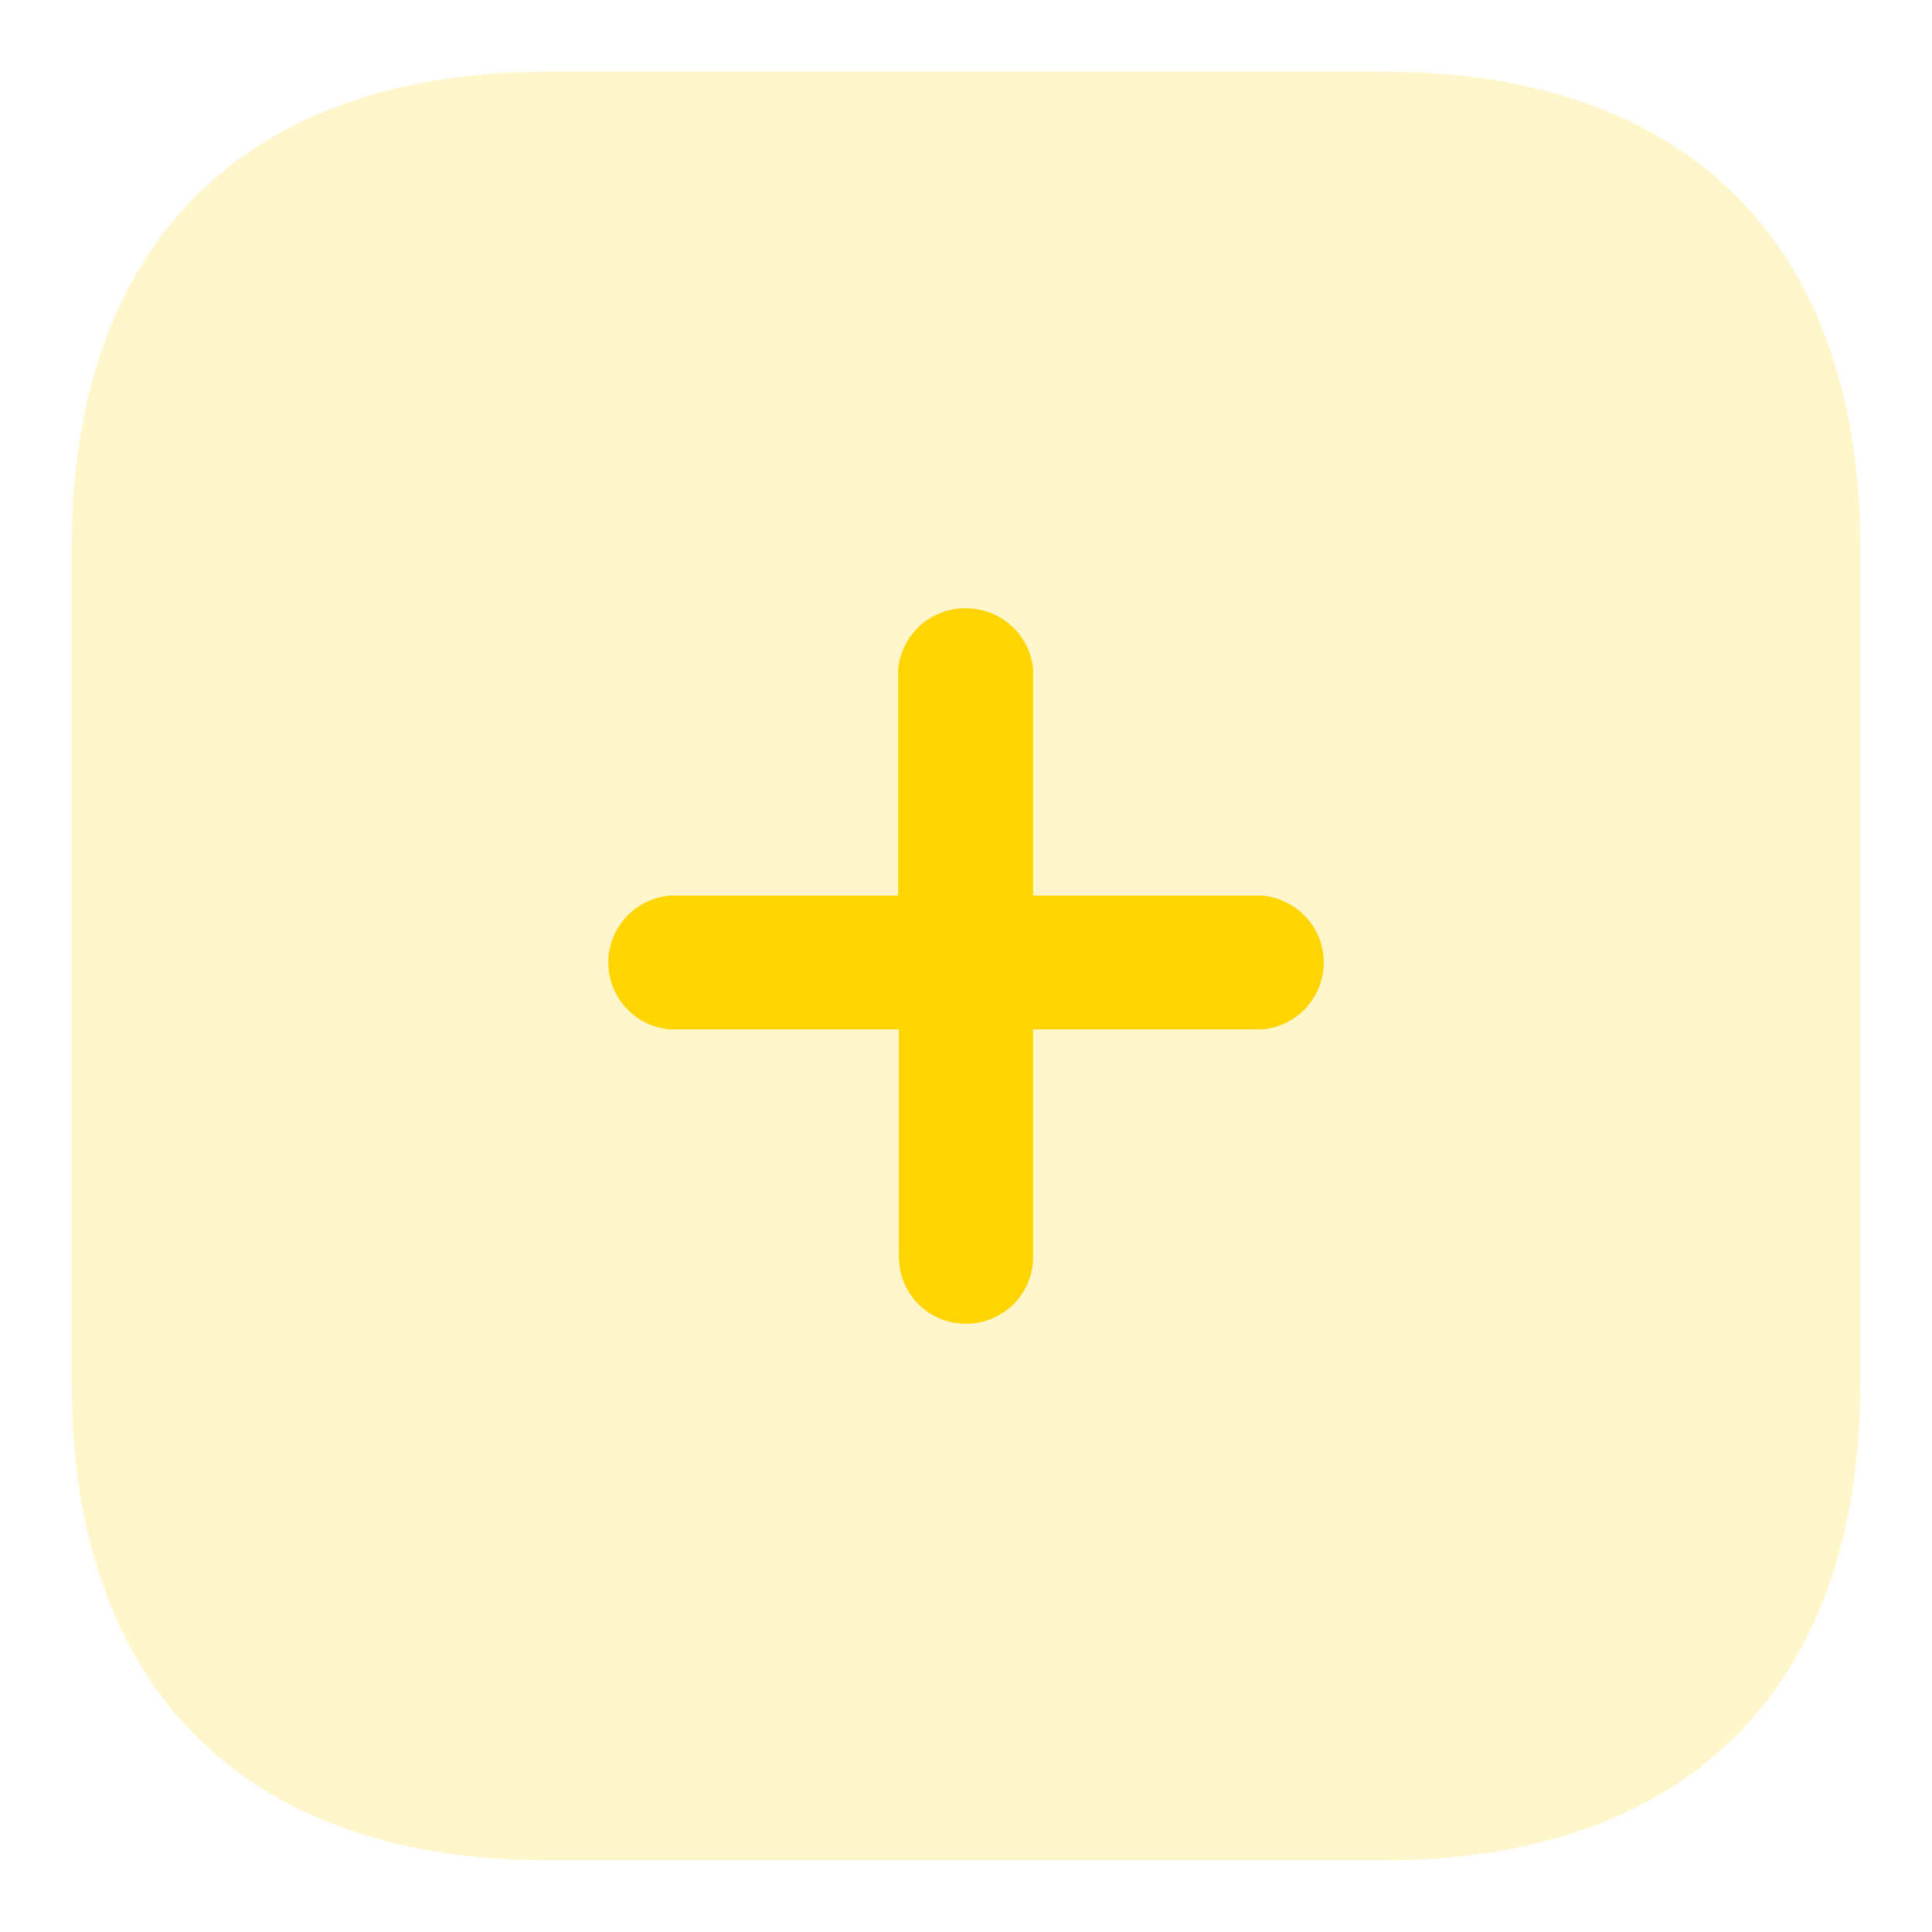 <?xml version="1.0" encoding="UTF-8"?>
<svg width="18px" height="18px" viewBox="0 0 18 18" version="1.1" xmlns="http://www.w3.org/2000/svg" xmlns:xlink="http://www.w3.org/1999/xlink">
    <!-- Generator: Sketch 60.1 (88133) - https://sketch.com -->
    <title>ic_add</title>
    <desc>Created with Sketch.</desc>
    <g id="2.0" stroke="none" stroke-width="1" fill="none" fill-rule="evenodd">
        <g id="logo切图" transform="translate(-242, -157)" fill-rule="nonzero">
            <g id="ic_add" transform="translate(241, 156)">
                <rect id="矩形" fill="#000000" opacity="0" x="0" y="0" width="20" height="20"></rect>
                <path d="M13.889,1.667 L6.111,1.667 C3.275,1.667 1.667,3.274 1.667,6.111 L1.667,13.889 C1.667,16.718 3.267,18.333 6.111,18.333 L13.889,18.333 C16.725,18.333 18.333,16.718 18.333,13.889 L18.333,6.111 C18.333,3.275 16.726,1.667 13.889,1.667 Z" id="路径" fill="#FFD400" opacity="0.2"></path>
                <path d="M12.767,10.59 L10.625,10.59 L10.625,12.714 C10.625,13.056 10.345,13.333 10,13.333 C9.835,13.334 9.676,13.269 9.559,13.153 C9.442,13.037 9.376,12.879 9.375,12.714 L9.375,10.59 L7.233,10.59 C6.913,10.559 6.668,10.29 6.667,9.967 C6.667,9.647 6.911,9.378 7.233,9.345 L9.368,9.345 L9.368,7.228 C9.403,6.908 9.674,6.665 9.997,6.667 C10.32,6.667 10.592,6.908 10.625,7.228 L10.625,9.345 L12.767,9.345 C13.089,9.378 13.333,9.647 13.333,9.967 C13.332,10.29 13.087,10.559 12.767,10.59 L12.767,10.59 Z" id="路径" fill="#FFD400"></path>
            </g>
        </g>
    </g>
</svg>